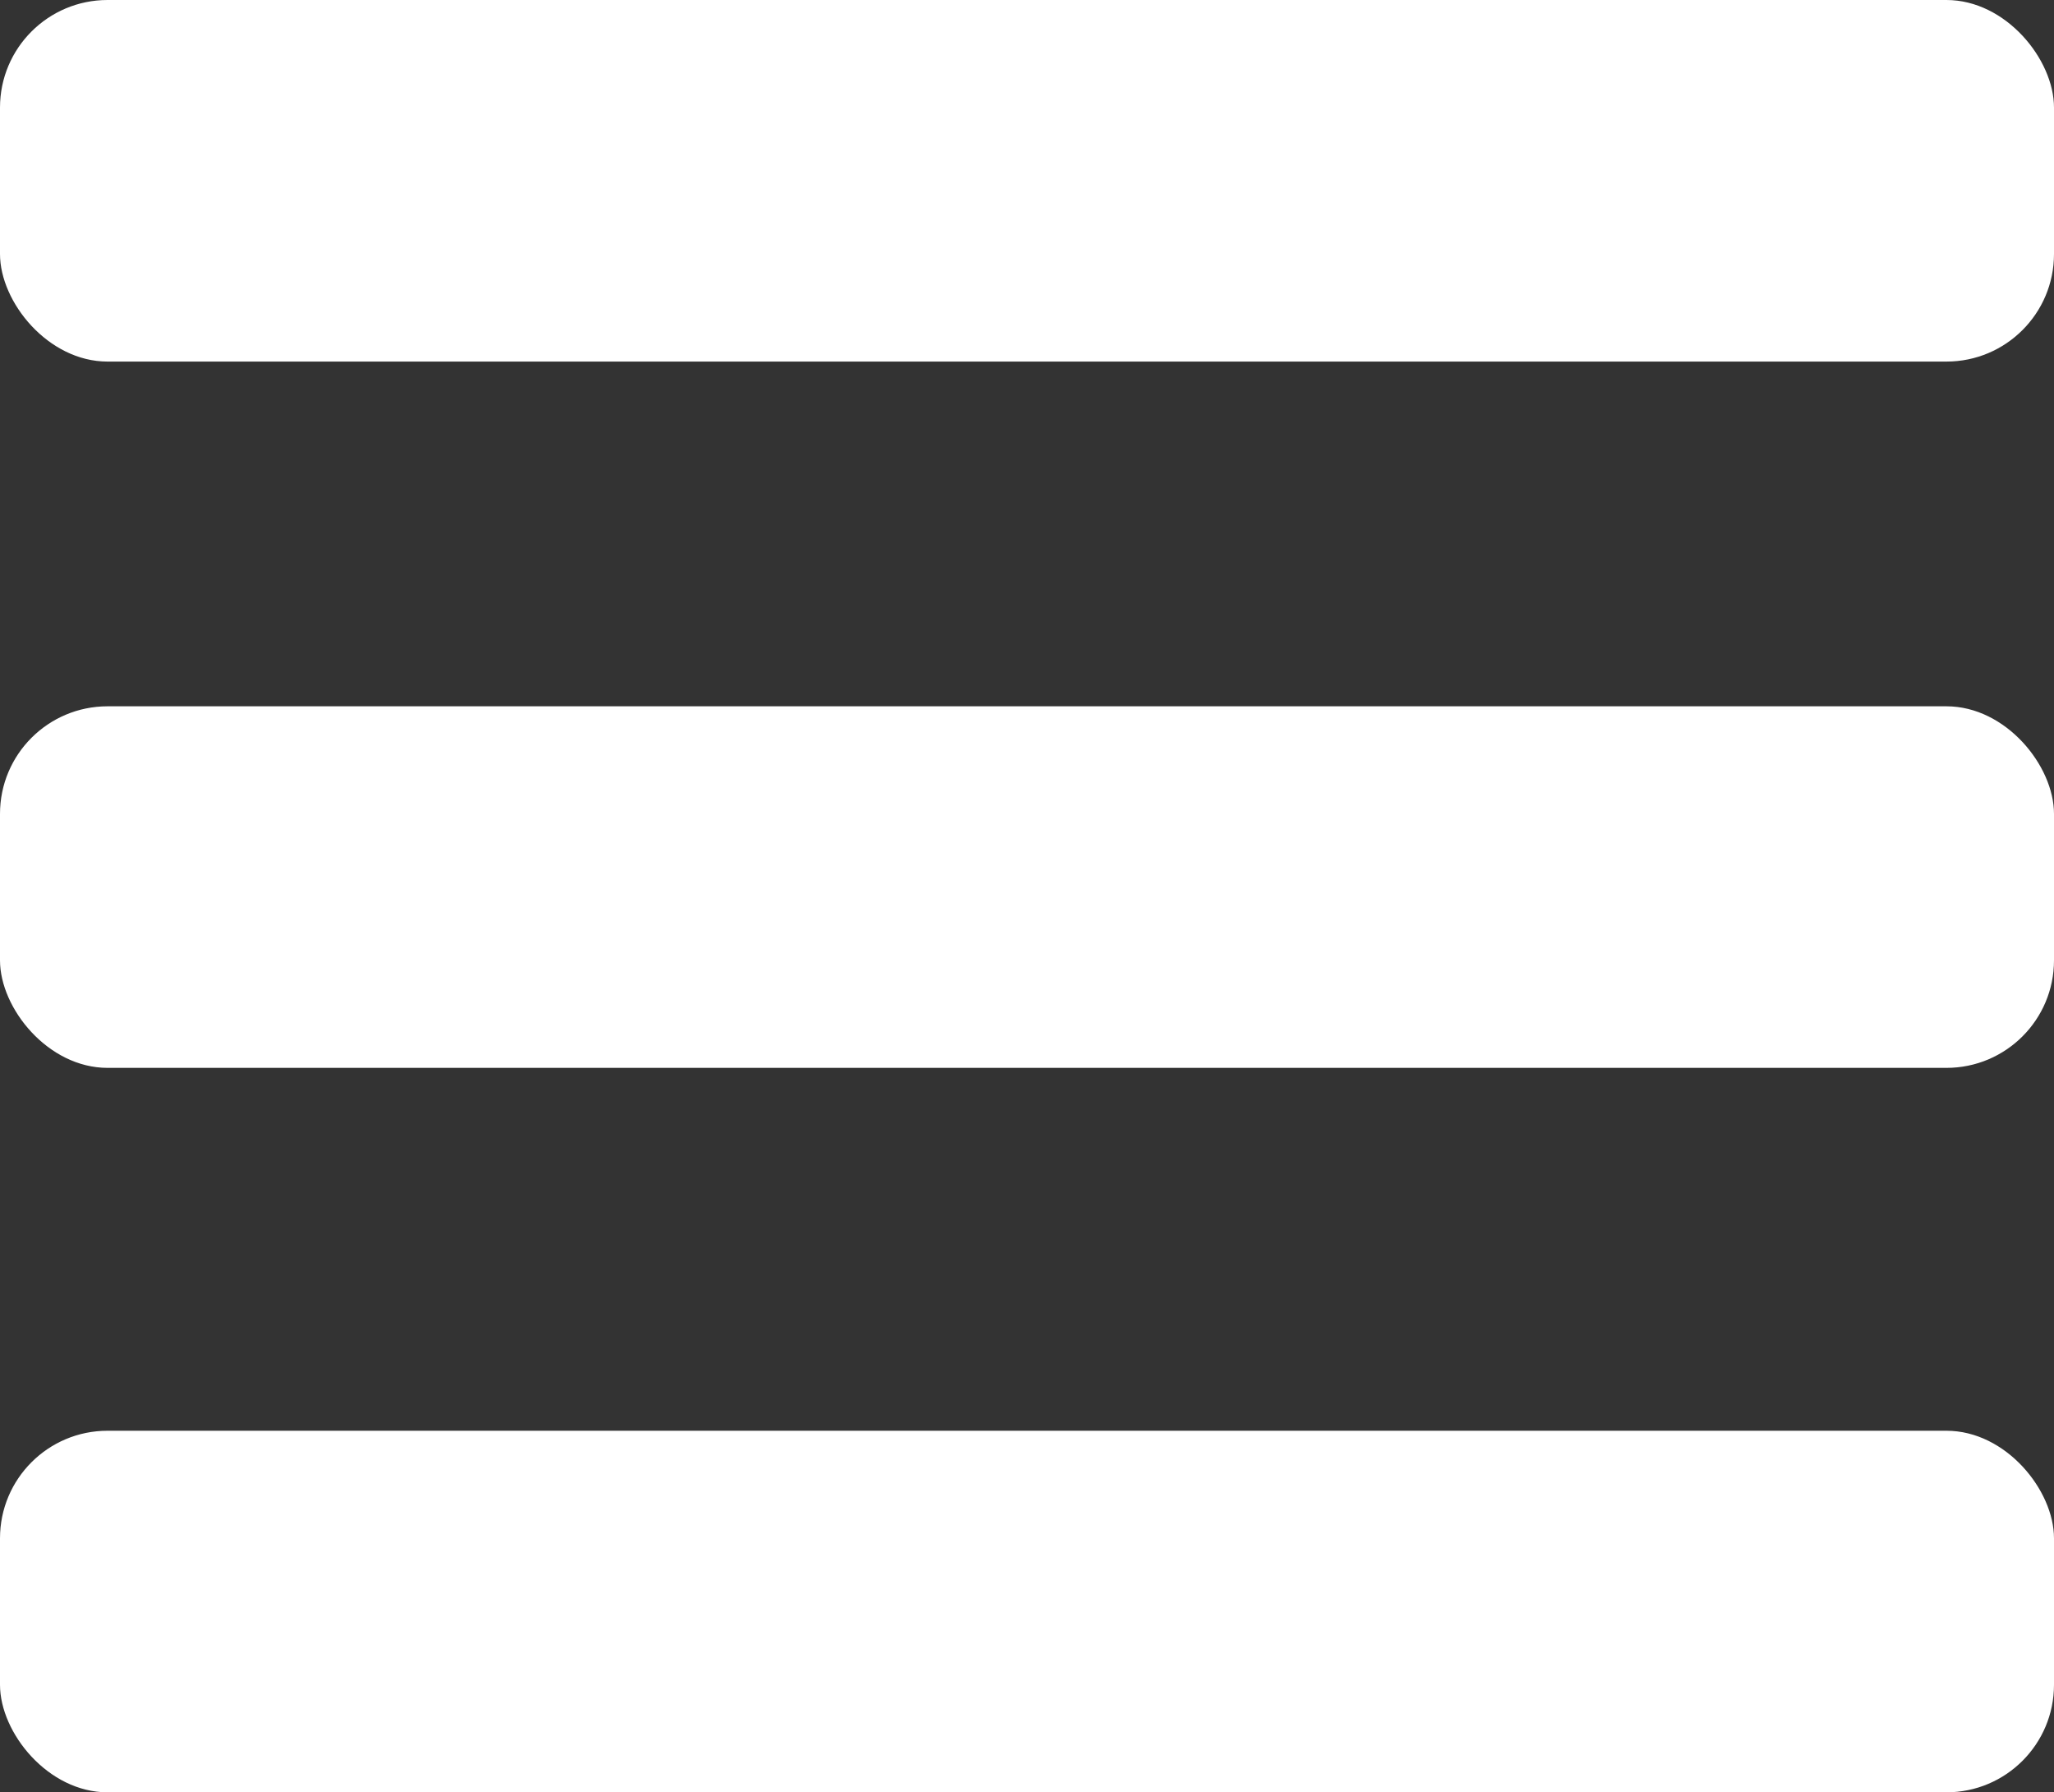 <svg xmlns="http://www.w3.org/2000/svg" viewBox="0 0 15.85 13.83"><rect x="0" y="0" width="15.85" height="13.83" fill="#333333" stroke="none"/><title>menu</title><g id="Layer_2" data-name="Layer 2"><g id="bar"><rect width="15.85" height="2.79" rx="0.83" ry="0.83" fill="#fff"/><rect y="5.45" width="15.85" height="2.79" rx="0.83" ry="0.83" fill="#fff"/><rect y="11.04" width="15.85" height="2.79" rx="0.83" ry="0.83" fill="#fff"/></g></g></svg>